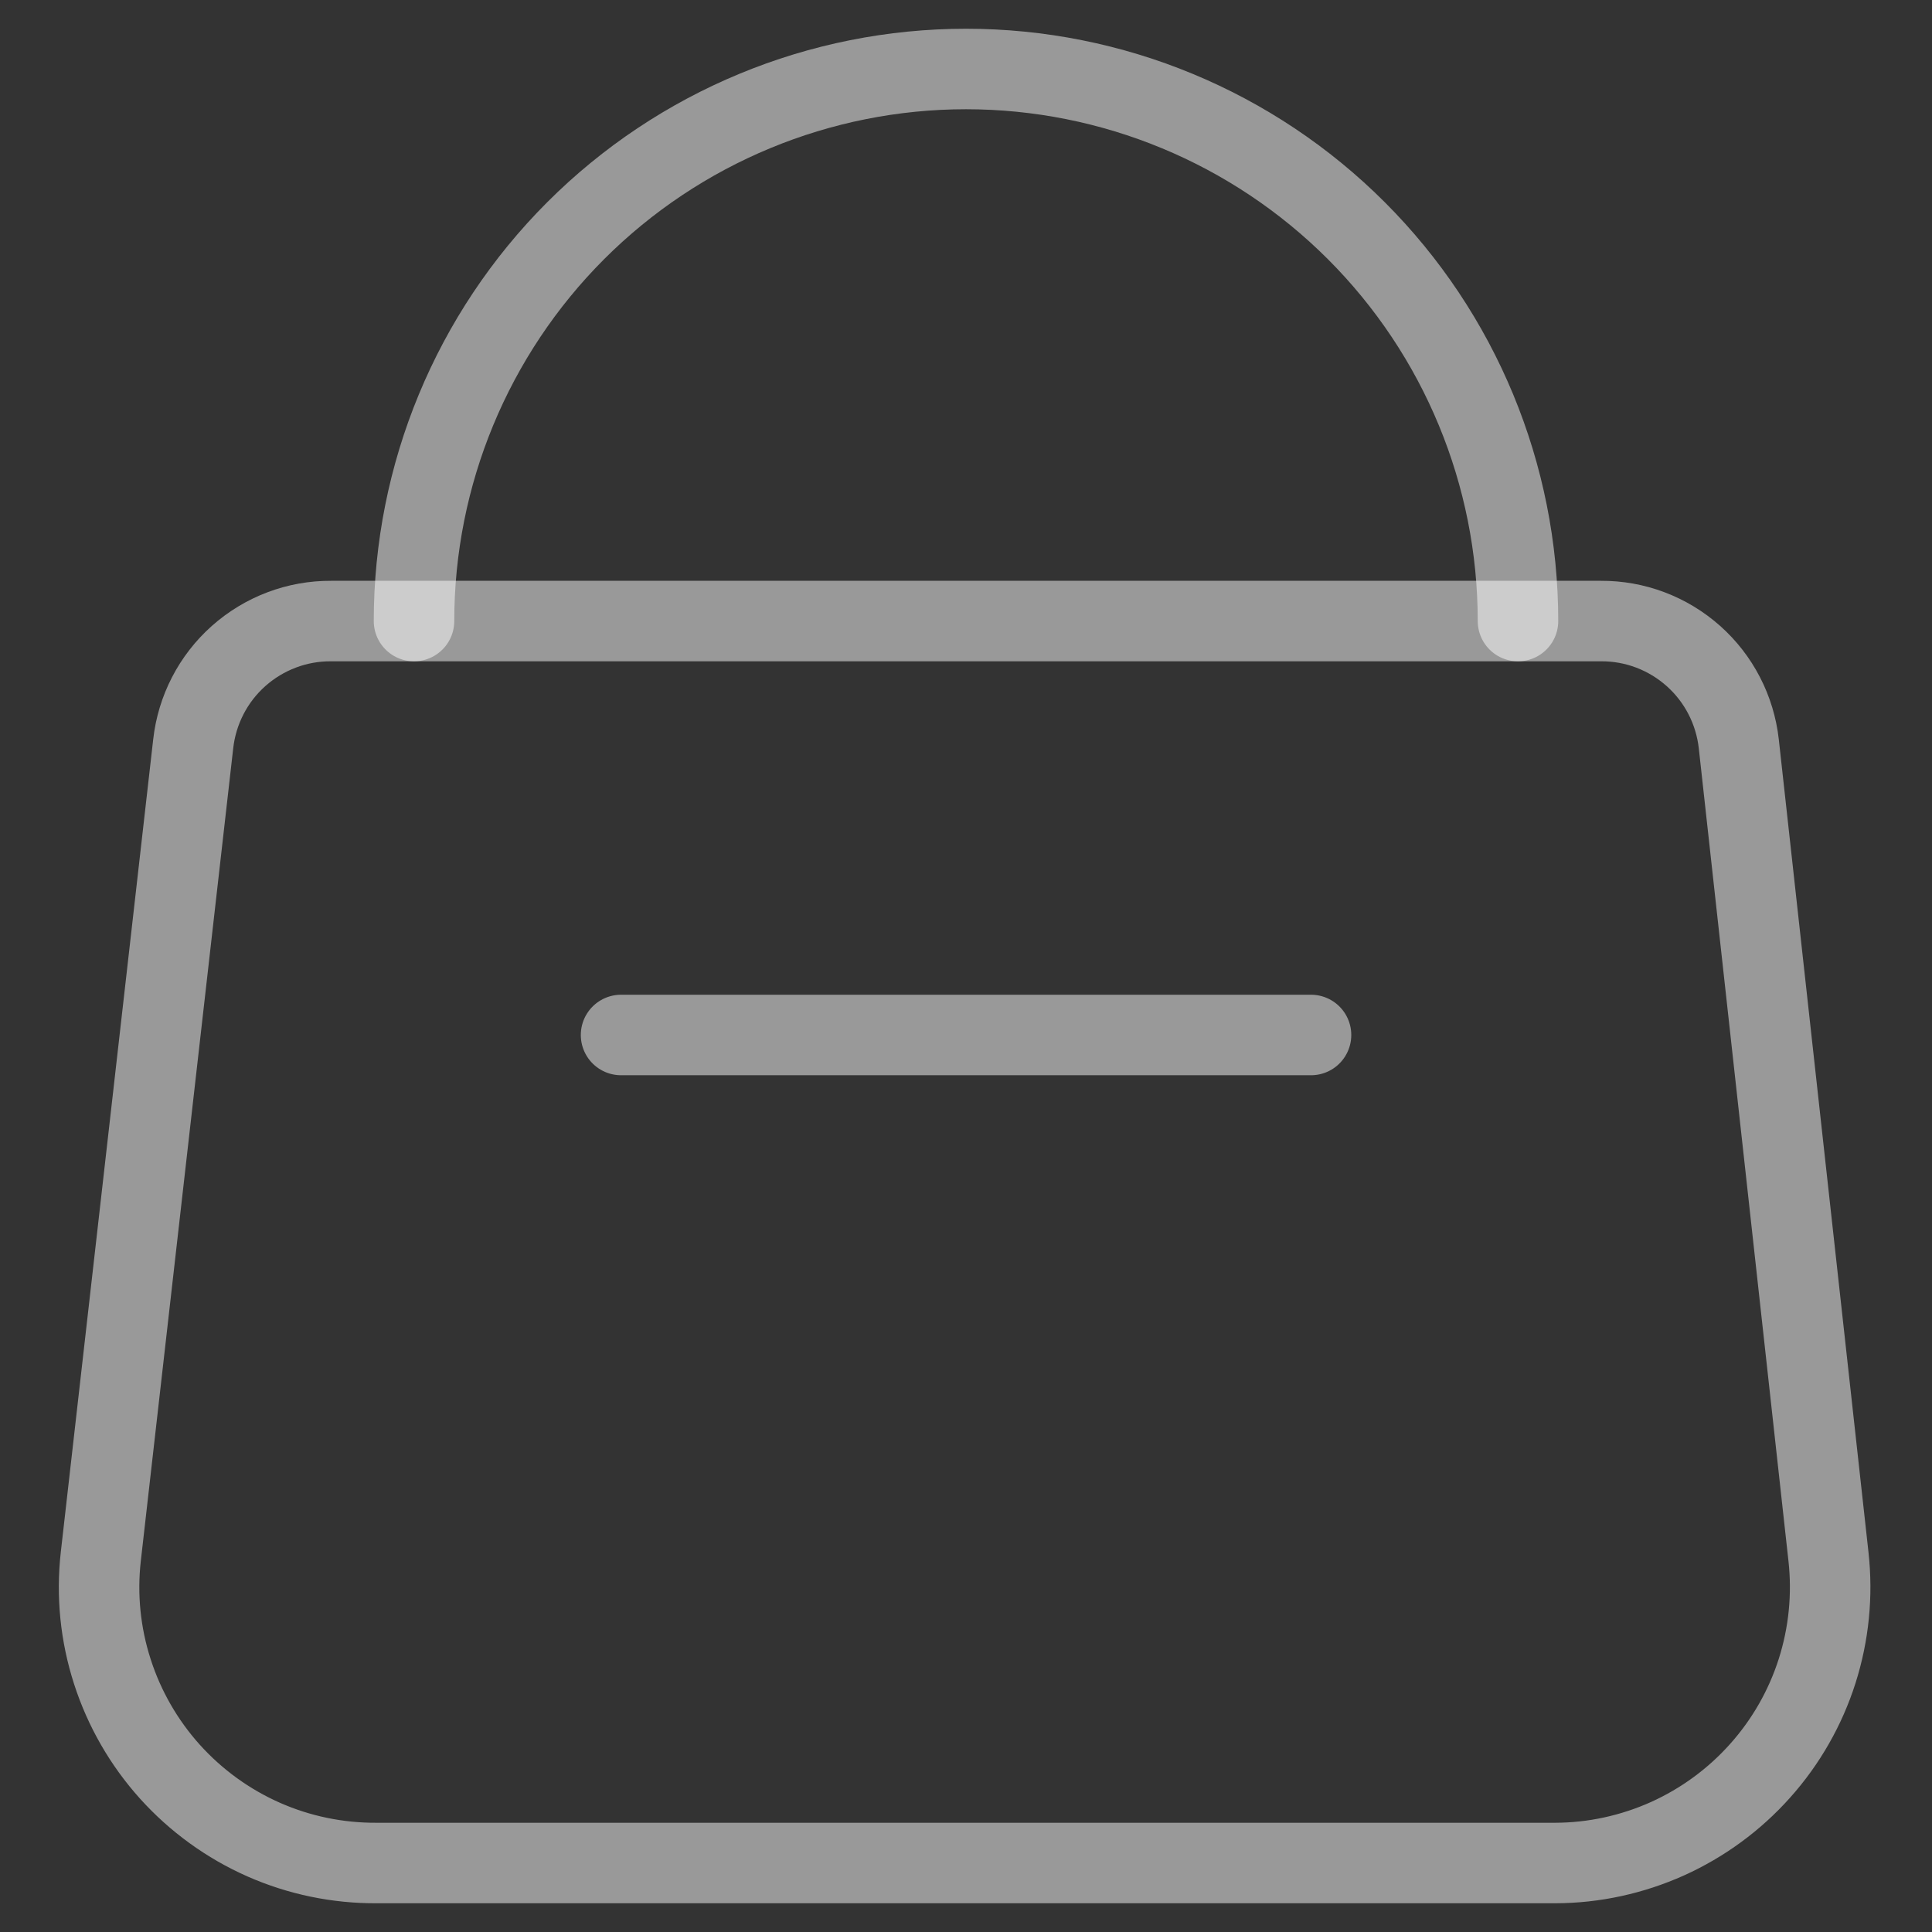 <svg width="24" height="24" viewBox="0 0 24 24" fill="none" xmlns="http://www.w3.org/2000/svg">
<rect x="0" y="0" width="24" height="24" fill="#333333" stroke="none"/>
<g clip-path="url(#clip0_1882_973)">
<path d="M19.32 23.143H4.68C4.196 23.146 3.717 23.047 3.275 22.852C2.832 22.656 2.436 22.369 2.112 22.01C1.788 21.65 1.544 21.226 1.396 20.766C1.247 20.305 1.198 19.819 1.252 19.338L2.4 9.241C2.447 8.819 2.648 8.43 2.964 8.149C3.281 7.867 3.691 7.712 4.114 7.715H19.886C20.31 7.712 20.719 7.867 21.036 8.149C21.352 8.43 21.553 8.819 21.6 9.241L22.714 19.338C22.767 19.816 22.719 20.299 22.573 20.758C22.427 21.216 22.186 21.638 21.865 21.997C21.545 22.356 21.153 22.643 20.715 22.841C20.276 23.038 19.801 23.142 19.32 23.143Z" stroke="white" stroke-opacity="0.5" stroke-linecap="round" stroke-linejoin="round"/>
<path d="M5.143 7.715C5.143 5.896 5.866 4.152 7.151 2.866C8.437 1.58 10.182 0.857 12 0.857C13.819 0.857 15.563 1.58 16.849 2.866C18.135 4.152 18.857 5.896 18.857 7.715M7.715 12.857H16.286" stroke="white" stroke-opacity="0.5" stroke-linecap="round" stroke-linejoin="round"/>
</g>
<defs>
<clipPath id="clip0_1882_973">
<rect width="24" height="24" fill="white"/>
</clipPath>
</defs>
</svg>
